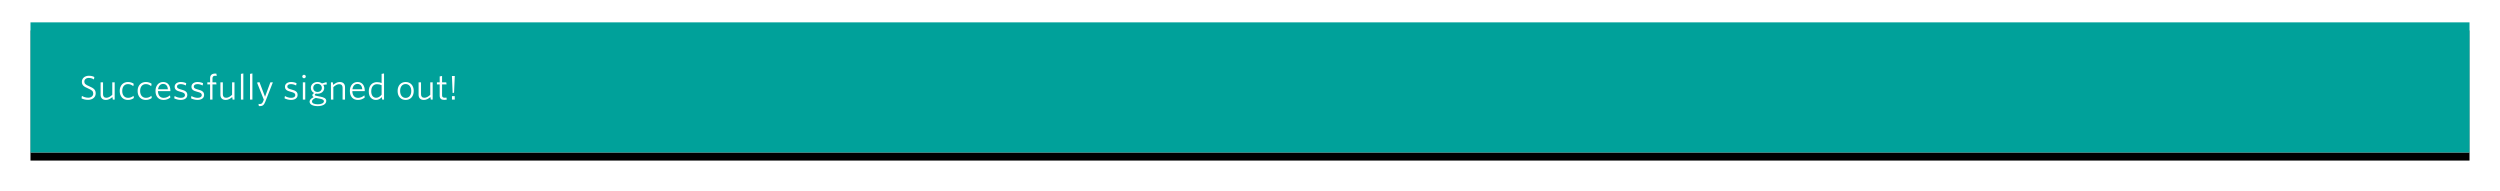 
<svg width="1230px" height="94px" viewBox="925 1155 1230 94" version="1.1" xmlns="http://www.w3.org/2000/svg" xmlns:xlink="http://www.w3.org/1999/xlink">
    <!-- Generator: Sketch 40.3 (33839) - http://www.bohemiancoding.com/sketch -->
    <desc>Created with Sketch.</desc>
    <defs>
        <rect id="path-1" x="940" y="1166" width="1200" height="64"></rect>
        <filter x="-50%" y="-50%" width="200%" height="200%" filterUnits="objectBoundingBox" id="filter-2">
            <feOffset dx="0" dy="2" in="SourceAlpha" result="shadowOffsetOuter1"></feOffset>
            <feGaussianBlur stdDeviation="5" in="shadowOffsetOuter1" result="shadowBlurOuter1"></feGaussianBlur>
            <feColorMatrix values="0 0 0 0 0   0 0 0 0 0   0 0 0 0 0  0 0 0 0.12 0" type="matrix" in="shadowBlurOuter1" result="shadowMatrixOuter1"></feColorMatrix>
            <feOffset dx="0" dy="2" in="SourceAlpha" result="shadowOffsetOuter2"></feOffset>
            <feGaussianBlur stdDeviation="2.5" in="shadowOffsetOuter2" result="shadowBlurOuter2"></feGaussianBlur>
            <feColorMatrix values="0 0 0 0 0   0 0 0 0 0   0 0 0 0 0  0 0 0 0.16 0" type="matrix" in="shadowBlurOuter2" result="shadowMatrixOuter2"></feColorMatrix>
            <feMerge>
                <feMergeNode in="shadowMatrixOuter1"></feMergeNode>
                <feMergeNode in="shadowMatrixOuter2"></feMergeNode>
            </feMerge>
        </filter>
    </defs>
    <g id="MUI-&gt;-Panel-Copy-5" stroke="none" fill="none">
        <use fill="black" fill-opacity="1" filter="url(#filter-2)" xlink:href="#path-1"></use>
        <use fill="#FFFFFF" fill-rule="evenodd" xlink:href="#path-1"></use>
    </g>
    <polygon id="#F4F4F4-Copy-7" stroke="none" fill="#00A19A" fill-rule="evenodd" points="940 1166 2140 1166 2140 1230 940 1230"></polygon>
    <path d="M972.08,1200.944 C972.08,1199.232 971.168,1198.4 968.928,1197.456 C967.072,1196.656 966.496,1196.176 966.496,1195.136 C966.496,1194.144 967.28,1193.344 968.704,1193.344 C969.696,1193.344 970.544,1193.664 971.232,1194.096 L971.408,1192.896 C970.768,1192.528 969.888,1192.272 968.736,1192.272 C966.752,1192.272 965.28,1193.456 965.28,1195.216 C965.28,1196.848 966.112,1197.584 968.432,1198.56 C970.256,1199.344 970.864,1199.888 970.864,1201.024 C970.864,1202.304 969.792,1203.072 968.384,1203.072 C967.152,1203.072 966.048,1202.64 965.296,1202.176 L965.12,1203.408 C965.936,1203.824 967.04,1204.128 968.336,1204.128 C970.448,1204.128 972.08,1202.928 972.08,1200.944 L972.08,1200.944 Z M981.424,1204 L981.424,1195.52 L980.24,1195.52 L980.24,1201.648 C979.264,1202.56 978.304,1203.104 977.36,1203.104 C976.224,1203.104 975.696,1202.448 975.696,1201.36 L975.696,1195.52 L974.496,1195.52 L974.496,1201.584 C974.496,1203.2 975.376,1204.176 977.136,1204.176 C978.32,1204.176 979.328,1203.568 980.304,1202.752 L980.512,1204 L981.424,1204 Z M990.864,1203.216 L990.704,1202.128 C989.792,1202.864 988.928,1203.136 988,1203.136 C986.32,1203.136 985.136,1201.888 985.136,1199.76 C985.136,1197.584 986.304,1196.384 987.936,1196.384 C988.944,1196.384 989.76,1196.736 990.592,1197.392 L990.784,1196.208 C990.096,1195.712 989.136,1195.344 987.952,1195.344 C985.696,1195.344 983.904,1196.912 983.904,1199.76 C983.904,1202.576 985.632,1204.176 987.888,1204.176 C989.088,1204.176 990.048,1203.84 990.864,1203.216 L990.864,1203.216 Z M999.664,1203.216 L999.504,1202.128 C998.592,1202.864 997.728,1203.136 996.8,1203.136 C995.12,1203.136 993.936,1201.888 993.936,1199.76 C993.936,1197.584 995.104,1196.384 996.736,1196.384 C997.744,1196.384 998.56,1196.736 999.392,1197.392 L999.584,1196.208 C998.896,1195.712 997.936,1195.344 996.752,1195.344 C994.496,1195.344 992.704,1196.912 992.704,1199.76 C992.704,1202.576 994.432,1204.176 996.688,1204.176 C997.888,1204.176 998.848,1203.84 999.664,1203.216 L999.664,1203.216 Z M1008.816,1202.976 L1008.64,1201.904 C1007.744,1202.64 1006.704,1203.152 1005.552,1203.152 C1003.76,1203.152 1002.752,1201.936 1002.72,1199.84 L1008.832,1199.84 L1008.832,1199.584 C1008.832,1197.232 1007.664,1195.344 1005.28,1195.344 C1003.104,1195.344 1001.504,1197.04 1001.504,1199.744 C1001.504,1202.672 1003.168,1204.176 1005.472,1204.176 C1006.816,1204.176 1007.952,1203.696 1008.816,1202.976 L1008.816,1202.976 Z M1005.264,1196.288 C1006.704,1196.288 1007.504,1197.376 1007.616,1198.912 L1002.768,1198.912 C1002.992,1197.216 1003.952,1196.288 1005.264,1196.288 L1005.264,1196.288 Z M1017.152,1201.696 C1017.152,1200.192 1016.144,1199.552 1014.064,1199.024 C1012.56,1198.64 1012.08,1198.288 1012.08,1197.6 C1012.08,1196.896 1012.656,1196.384 1013.872,1196.384 C1014.752,1196.384 1015.648,1196.64 1016.432,1197.056 L1016.624,1195.92 C1015.872,1195.568 1014.944,1195.344 1013.92,1195.344 C1012.096,1195.344 1010.928,1196.32 1010.928,1197.632 C1010.928,1199.04 1011.776,1199.648 1013.712,1200.144 C1015.488,1200.576 1016,1200.96 1016,1201.792 C1016,1202.656 1015.232,1203.136 1013.984,1203.136 C1012.816,1203.136 1011.744,1202.736 1010.912,1202.24 L1010.72,1203.376 C1011.488,1203.792 1012.704,1204.16 1013.872,1204.16 C1015.888,1204.16 1017.152,1203.248 1017.152,1201.696 L1017.152,1201.696 Z M1025.424,1201.696 C1025.424,1200.192 1024.416,1199.552 1022.336,1199.024 C1020.832,1198.64 1020.352,1198.288 1020.352,1197.6 C1020.352,1196.896 1020.928,1196.384 1022.144,1196.384 C1023.024,1196.384 1023.92,1196.64 1024.704,1197.056 L1024.896,1195.92 C1024.144,1195.568 1023.216,1195.344 1022.192,1195.344 C1020.368,1195.344 1019.2,1196.32 1019.2,1197.632 C1019.2,1199.04 1020.048,1199.648 1021.984,1200.144 C1023.76,1200.576 1024.272,1200.96 1024.272,1201.792 C1024.272,1202.656 1023.504,1203.136 1022.256,1203.136 C1021.088,1203.136 1020.016,1202.736 1019.184,1202.24 L1018.992,1203.376 C1019.76,1203.792 1020.976,1204.16 1022.144,1204.16 C1024.16,1204.16 1025.424,1203.248 1025.424,1201.696 L1025.424,1201.696 Z M1031.632,1192.336 L1031.456,1191.232 C1031.264,1191.216 1031.104,1191.2 1030.832,1191.2 C1029.328,1191.2 1028.368,1191.904 1028.368,1193.472 L1028.368,1195.52 L1027.008,1195.52 L1027.008,1196.528 L1028.368,1196.528 L1028.368,1204 L1029.536,1204 L1029.536,1196.528 L1031.52,1196.528 L1031.36,1195.52 L1029.536,1195.52 L1029.536,1193.568 C1029.536,1192.64 1030.048,1192.272 1030.88,1192.272 C1031.232,1192.272 1031.456,1192.304 1031.632,1192.336 L1031.632,1192.336 Z M1040.368,1204 L1040.368,1195.52 L1039.184,1195.52 L1039.184,1201.648 C1038.208,1202.56 1037.248,1203.104 1036.304,1203.104 C1035.168,1203.104 1034.64,1202.448 1034.64,1201.36 L1034.64,1195.52 L1033.44,1195.52 L1033.44,1201.584 C1033.44,1203.2 1034.32,1204.176 1036.08,1204.176 C1037.264,1204.176 1038.272,1203.568 1039.248,1202.752 L1039.456,1204 L1040.368,1204 Z M1044.72,1204 L1044.72,1191.136 L1043.536,1191.344 L1043.536,1204 L1044.72,1204 Z M1049.184,1204 L1049.184,1191.136 L1048,1191.344 L1048,1204 L1049.184,1204 Z M1059.248,1195.52 L1058.016,1195.52 L1055.392,1202.608 L1052.656,1195.408 L1051.456,1195.632 L1054.8,1204.048 L1054.432,1204.928 C1054.064,1205.856 1053.616,1206.176 1052.864,1206.176 C1052.608,1206.176 1052.368,1206.144 1052.176,1206.112 L1052.352,1207.168 C1052.496,1207.2 1052.656,1207.216 1052.88,1207.216 C1054.112,1207.216 1054.88,1206.736 1055.504,1205.104 L1059.248,1195.52 Z M1071.424,1201.696 C1071.424,1200.192 1070.416,1199.552 1068.336,1199.024 C1066.832,1198.64 1066.352,1198.288 1066.352,1197.6 C1066.352,1196.896 1066.928,1196.384 1068.144,1196.384 C1069.024,1196.384 1069.92,1196.64 1070.704,1197.056 L1070.896,1195.92 C1070.144,1195.568 1069.216,1195.344 1068.192,1195.344 C1066.368,1195.344 1065.2,1196.32 1065.2,1197.632 C1065.2,1199.04 1066.048,1199.648 1067.984,1200.144 C1069.76,1200.576 1070.272,1200.96 1070.272,1201.792 C1070.272,1202.656 1069.504,1203.136 1068.256,1203.136 C1067.088,1203.136 1066.016,1202.736 1065.184,1202.24 L1064.992,1203.376 C1065.76,1203.792 1066.976,1204.16 1068.144,1204.16 C1070.16,1204.16 1071.424,1203.248 1071.424,1201.696 L1071.424,1201.696 Z M1075.456,1192.64 C1075.456,1192.176 1075.072,1191.792 1074.592,1191.792 C1074.112,1191.792 1073.712,1192.176 1073.712,1192.64 C1073.712,1193.104 1074.112,1193.504 1074.592,1193.504 C1075.072,1193.504 1075.456,1193.104 1075.456,1192.64 L1075.456,1192.64 Z M1075.184,1204 L1075.184,1195.52 L1074,1195.52 L1074,1204 L1075.184,1204 Z M1083.344,1198.224 C1083.344,1199.36 1082.528,1200.24 1081.216,1200.24 C1079.92,1200.24 1079.12,1199.36 1079.12,1198.256 C1079.12,1197.104 1079.92,1196.24 1081.2,1196.24 C1082.464,1196.24 1083.344,1197.104 1083.344,1198.224 L1083.344,1198.224 Z M1085.52,1204.672 C1085.52,1203.424 1084.448,1202.88 1082.496,1202.528 L1081.84,1202.4 C1080.224,1202.112 1079.856,1202 1079.856,1201.648 C1079.856,1201.456 1080.048,1201.248 1080.432,1201.056 C1080.688,1201.104 1080.96,1201.12 1081.232,1201.12 C1082.976,1201.12 1084.512,1200.032 1084.512,1198.24 C1084.512,1197.664 1084.336,1197.168 1084.048,1196.736 L1085.808,1196.544 L1085.616,1195.392 L1083.408,1196.064 C1082.816,1195.6 1082.048,1195.344 1081.2,1195.344 C1079.488,1195.344 1077.936,1196.448 1077.936,1198.24 C1077.936,1199.408 1078.592,1200.304 1079.568,1200.768 C1078.976,1201.104 1078.672,1201.456 1078.672,1201.872 C1078.672,1202.208 1078.88,1202.512 1079.328,1202.784 C1078,1203.424 1077.312,1204.176 1077.312,1205.024 C1077.312,1206.48 1079.072,1207.216 1081.328,1207.216 C1083.616,1207.216 1085.52,1206.32 1085.52,1204.672 L1085.52,1204.672 Z M1081.376,1203.376 L1082.208,1203.52 C1083.792,1203.808 1084.368,1204.176 1084.368,1204.832 C1084.368,1205.664 1083.2,1206.32 1081.408,1206.32 C1079.68,1206.32 1078.496,1205.824 1078.496,1204.944 C1078.496,1204.272 1079.072,1203.68 1080.304,1203.152 C1080.64,1203.232 1080.928,1203.296 1081.376,1203.376 L1081.376,1203.376 Z M1094.752,1204 L1094.752,1197.936 C1094.752,1196.32 1093.872,1195.344 1092.112,1195.344 C1090.912,1195.344 1089.92,1195.952 1088.944,1196.768 L1088.736,1195.52 L1087.824,1195.52 L1087.824,1204 L1089.008,1204 L1089.008,1197.872 C1089.984,1196.96 1090.944,1196.416 1091.888,1196.416 C1093.024,1196.416 1093.552,1197.072 1093.552,1198.16 L1093.552,1204 L1094.752,1204 Z M1104.448,1202.976 L1104.272,1201.904 C1103.376,1202.64 1102.336,1203.152 1101.184,1203.152 C1099.392,1203.152 1098.384,1201.936 1098.352,1199.84 L1104.464,1199.84 L1104.464,1199.584 C1104.464,1197.232 1103.296,1195.344 1100.912,1195.344 C1098.736,1195.344 1097.136,1197.04 1097.136,1199.744 C1097.136,1202.672 1098.8,1204.176 1101.104,1204.176 C1102.448,1204.176 1103.584,1203.696 1104.448,1202.976 L1104.448,1202.976 Z M1100.896,1196.288 C1102.336,1196.288 1103.136,1197.376 1103.248,1198.912 L1098.4,1198.912 C1098.624,1197.216 1099.584,1196.288 1100.896,1196.288 L1100.896,1196.288 Z M1112.752,1201.584 C1111.952,1202.512 1111.136,1203.104 1110.096,1203.104 C1108.688,1203.104 1107.648,1202 1107.648,1199.952 C1107.648,1197.568 1108.896,1196.416 1110.48,1196.416 C1111.392,1196.416 1112.064,1196.592 1112.752,1196.928 L1112.752,1201.584 Z M1113.952,1204 L1113.952,1191.136 L1112.752,1191.344 L1112.752,1195.824 C1112.112,1195.568 1111.344,1195.408 1110.448,1195.408 C1108.32,1195.408 1106.432,1196.912 1106.432,1200 C1106.432,1202.848 1108.064,1204.176 1109.984,1204.176 C1111.264,1204.176 1112.144,1203.536 1112.816,1202.768 L1113.04,1204 L1113.952,1204 Z M1128.56,1199.76 C1128.56,1196.96 1126.848,1195.344 1124.576,1195.344 C1122.352,1195.344 1120.624,1196.96 1120.624,1199.76 C1120.624,1202.56 1122.32,1204.176 1124.576,1204.176 C1126.816,1204.176 1128.56,1202.56 1128.56,1199.76 L1128.56,1199.76 Z M1127.344,1199.76 C1127.344,1201.888 1126.24,1203.168 1124.576,1203.168 C1122.96,1203.168 1121.856,1201.824 1121.856,1199.76 C1121.856,1197.648 1122.928,1196.352 1124.576,1196.352 C1126.224,1196.352 1127.344,1197.696 1127.344,1199.76 L1127.344,1199.76 Z M1137.872,1204 L1137.872,1195.52 L1136.688,1195.52 L1136.688,1201.648 C1135.712,1202.56 1134.752,1203.104 1133.808,1203.104 C1132.672,1203.104 1132.144,1202.448 1132.144,1201.36 L1132.144,1195.52 L1130.944,1195.52 L1130.944,1201.584 C1130.944,1203.2 1131.824,1204.176 1133.584,1204.176 C1134.768,1204.176 1135.776,1203.568 1136.752,1202.752 L1136.96,1204 L1137.872,1204 Z M1144.816,1204 L1144.656,1203.008 C1144.448,1203.056 1144.112,1203.088 1143.824,1203.088 C1142.864,1203.088 1142.496,1202.72 1142.496,1201.856 L1142.496,1196.528 L1144.704,1196.528 L1144.56,1195.52 L1142.496,1195.52 L1142.496,1192.384 L1141.328,1192.592 L1141.328,1195.52 L1139.968,1195.52 L1139.968,1196.528 L1141.328,1196.528 L1141.328,1202.064 C1141.328,1203.632 1142.224,1204.144 1143.6,1204.144 C1144.128,1204.144 1144.576,1204.064 1144.816,1204 L1144.816,1204 Z M1148.752,1192.4 L1147.344,1192.4 L1147.696,1200.768 L1148.4,1200.608 L1148.752,1192.4 Z M1148.736,1204 L1148.736,1202.304 L1147.36,1202.304 L1147.36,1204 L1148.736,1204 Z" id="Your-action-caused-s" stroke="none" fill="#FFFFFF" fill-rule="evenodd"></path>
</svg>
